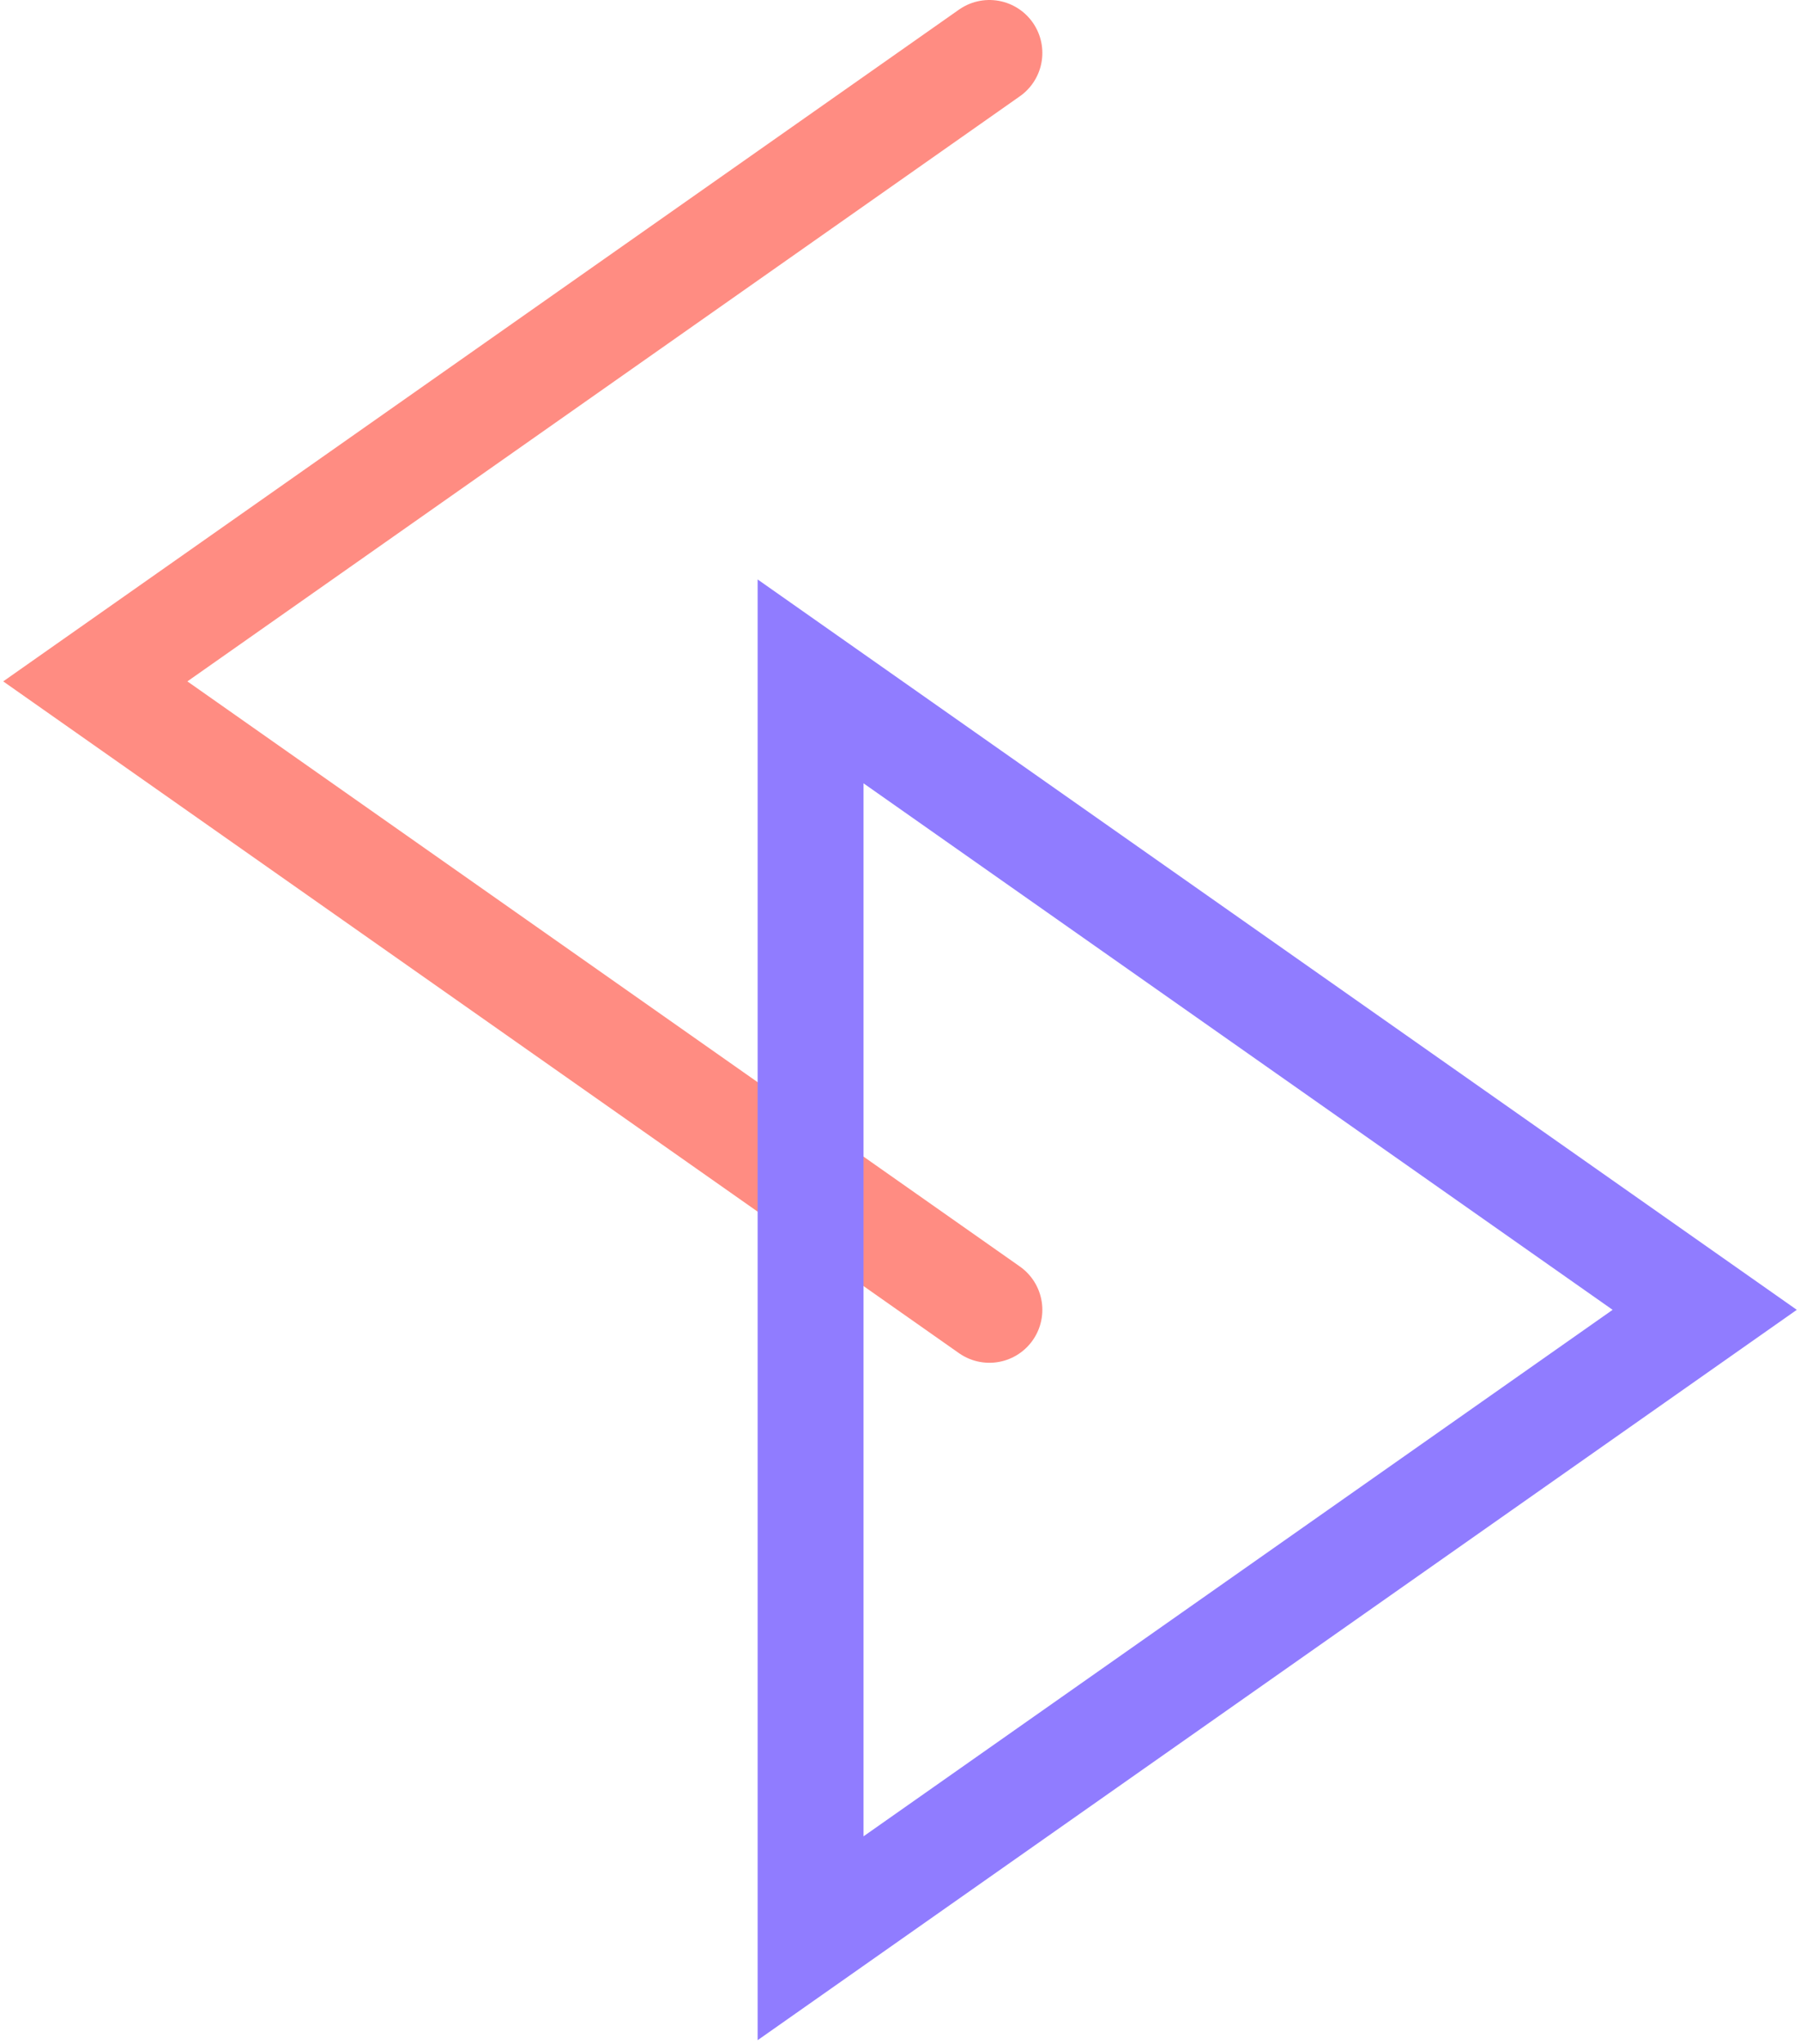 <svg width="170" height="193" viewBox="0 0 170 193" fill="none" xmlns="http://www.w3.org/2000/svg">
<path d="M93.444 5L9 64.333L93.444 123.667" stroke="#FF8C82" stroke-width="10" stroke-linecap="round"/>
<path d="M76.555 183V64.333L161 123.667L76.555 183Z" stroke="#907CFF" stroke-width="10" stroke-linecap="round"/>
</svg>
